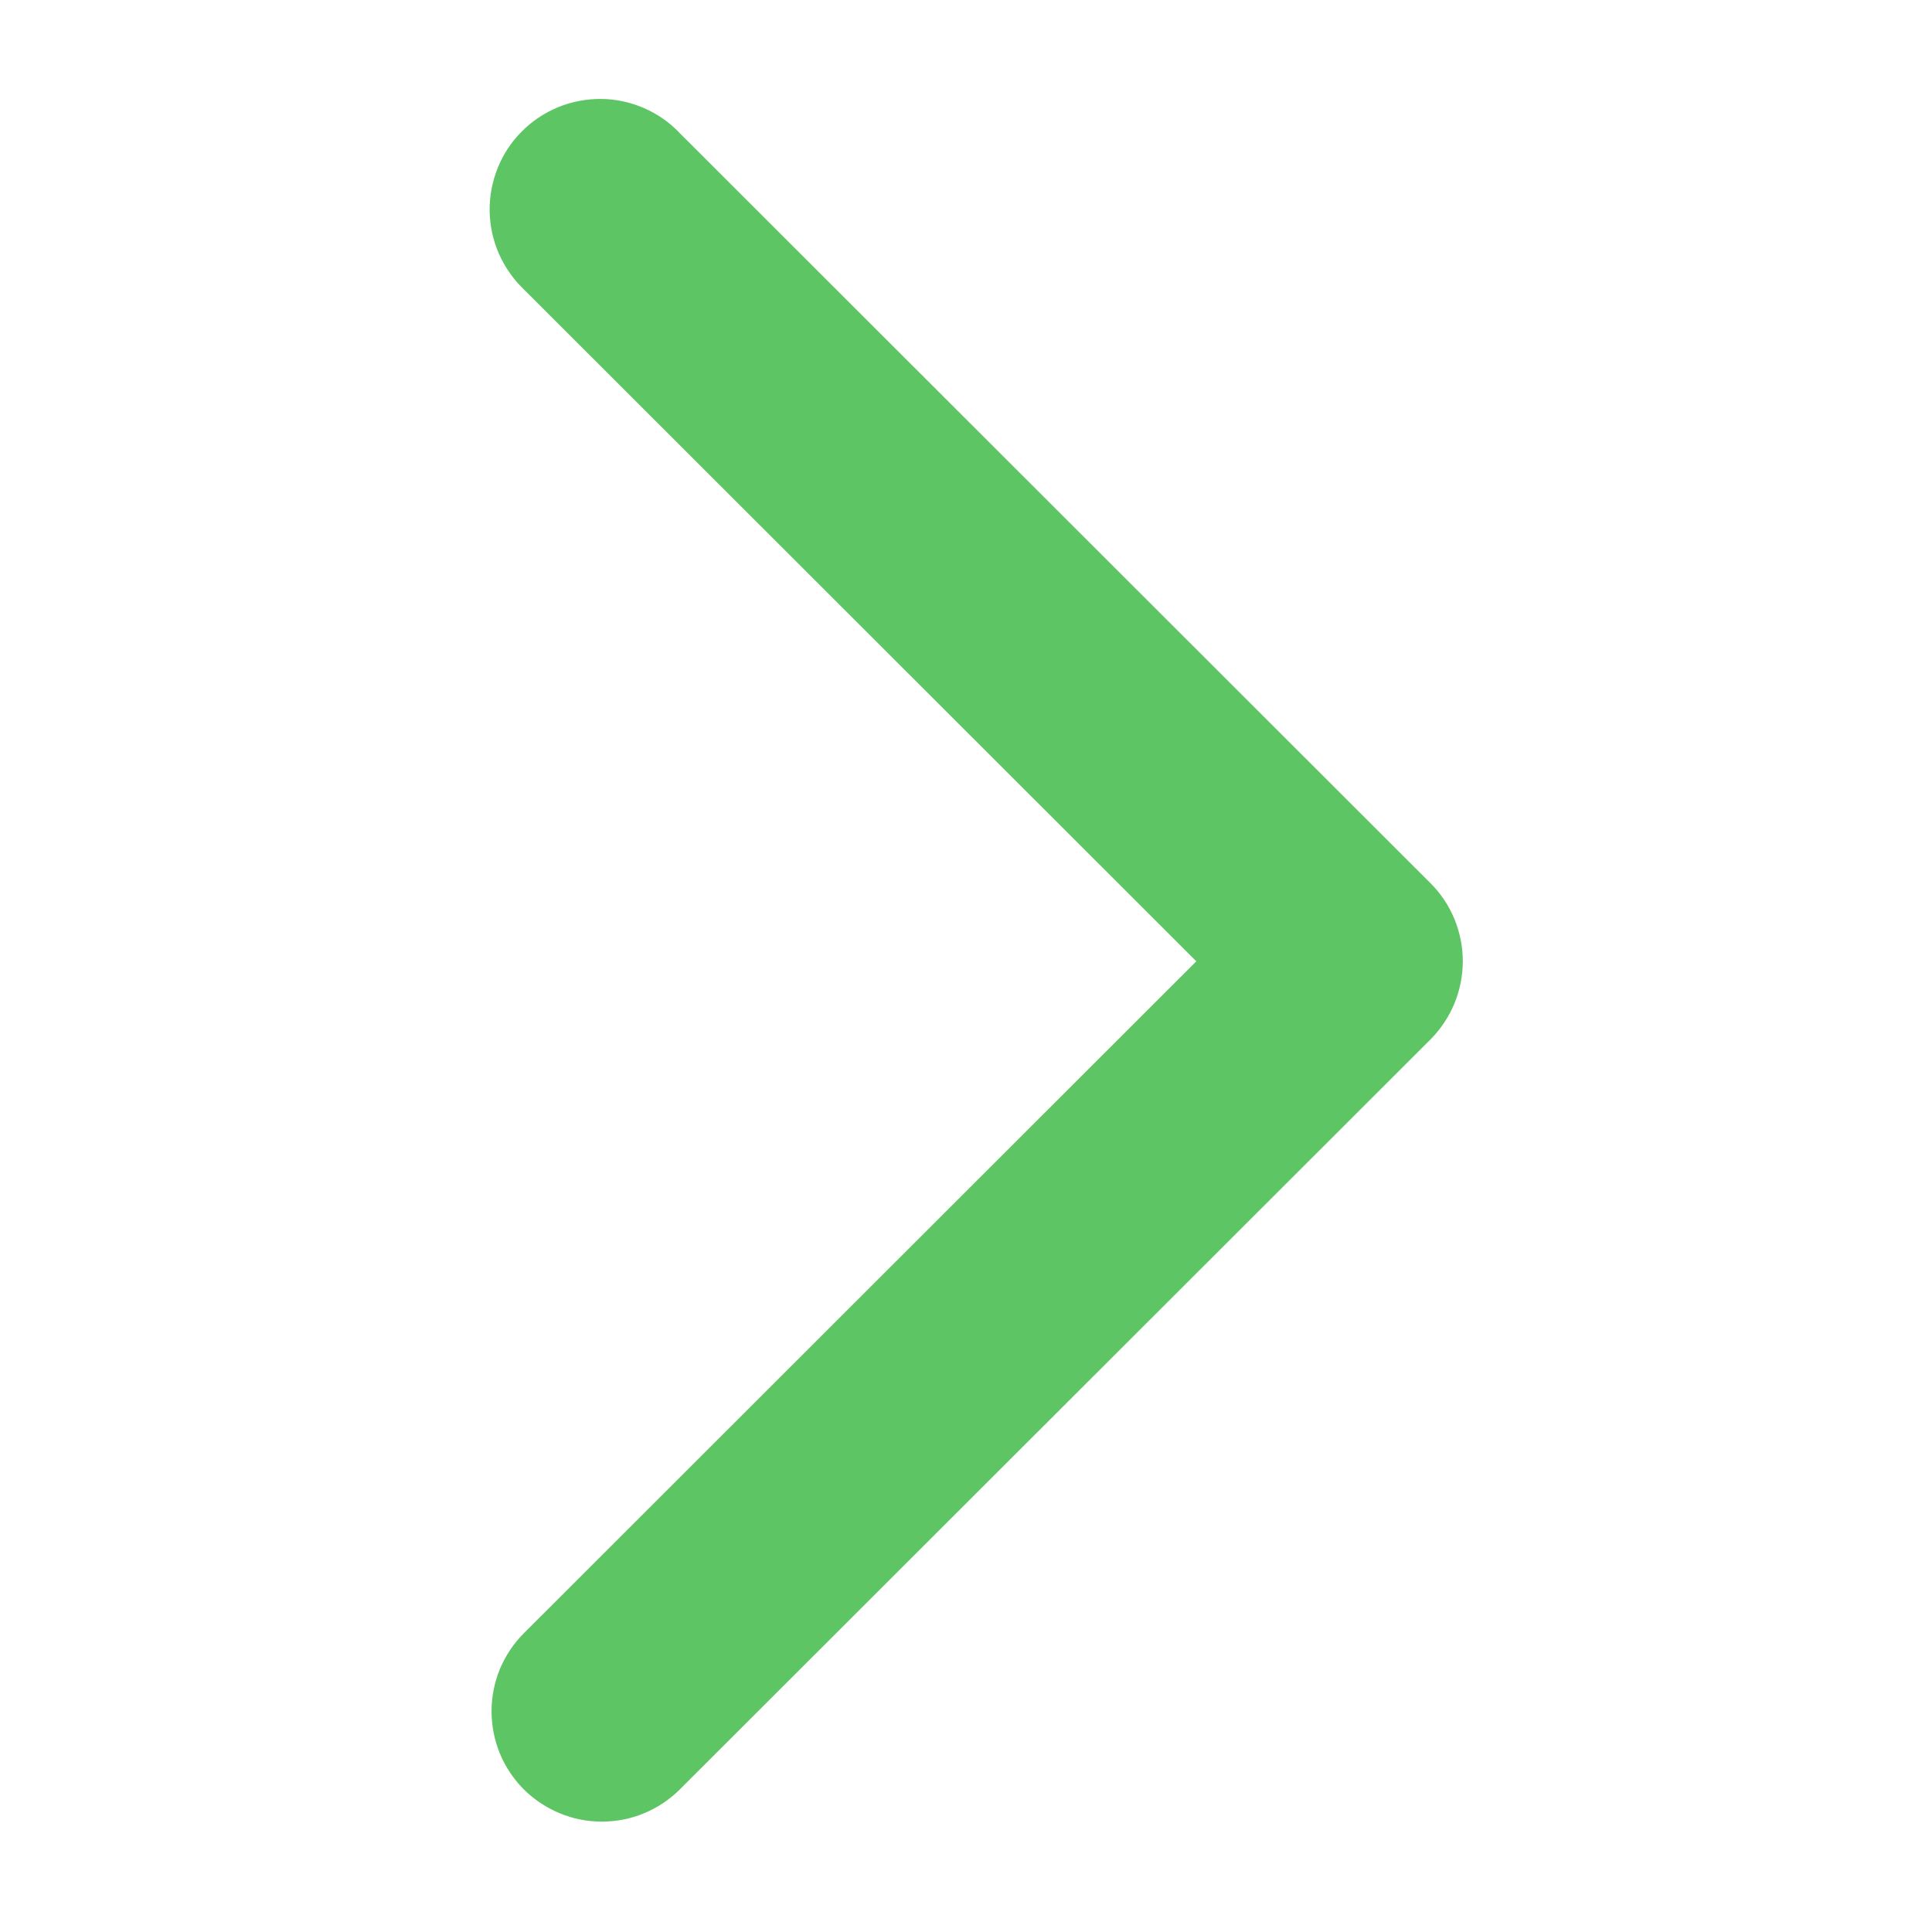 <svg width="14" height="14" viewBox="0 0 14 14" fill="none" xmlns="http://www.w3.org/2000/svg">
<path d="M3.795 12.966C3.87 13.04 3.958 13.099 4.055 13.139C4.152 13.18 4.256 13.2 4.361 13.2C4.467 13.2 4.571 13.18 4.668 13.139C4.765 13.099 4.853 13.04 4.927 12.966L10.366 7.532C10.44 7.457 10.499 7.369 10.539 7.272C10.579 7.175 10.6 7.071 10.6 6.966C10.6 6.86 10.579 6.756 10.539 6.659C10.499 6.562 10.44 6.474 10.366 6.4L4.927 0.966C4.854 0.888 4.765 0.826 4.668 0.784C4.57 0.741 4.464 0.718 4.358 0.717C4.251 0.716 4.145 0.736 4.046 0.776C3.947 0.817 3.857 0.876 3.782 0.952C3.706 1.027 3.647 1.117 3.607 1.216C3.567 1.315 3.547 1.421 3.548 1.528C3.55 1.635 3.572 1.74 3.615 1.838C3.658 1.936 3.72 2.024 3.797 2.098L8.669 6.966L3.797 11.834C3.723 11.908 3.664 11.996 3.623 12.093C3.583 12.19 3.562 12.294 3.562 12.399C3.562 12.504 3.582 12.608 3.622 12.706C3.662 12.803 3.721 12.891 3.795 12.966Z" fill="#5DC563"/>
</svg>
